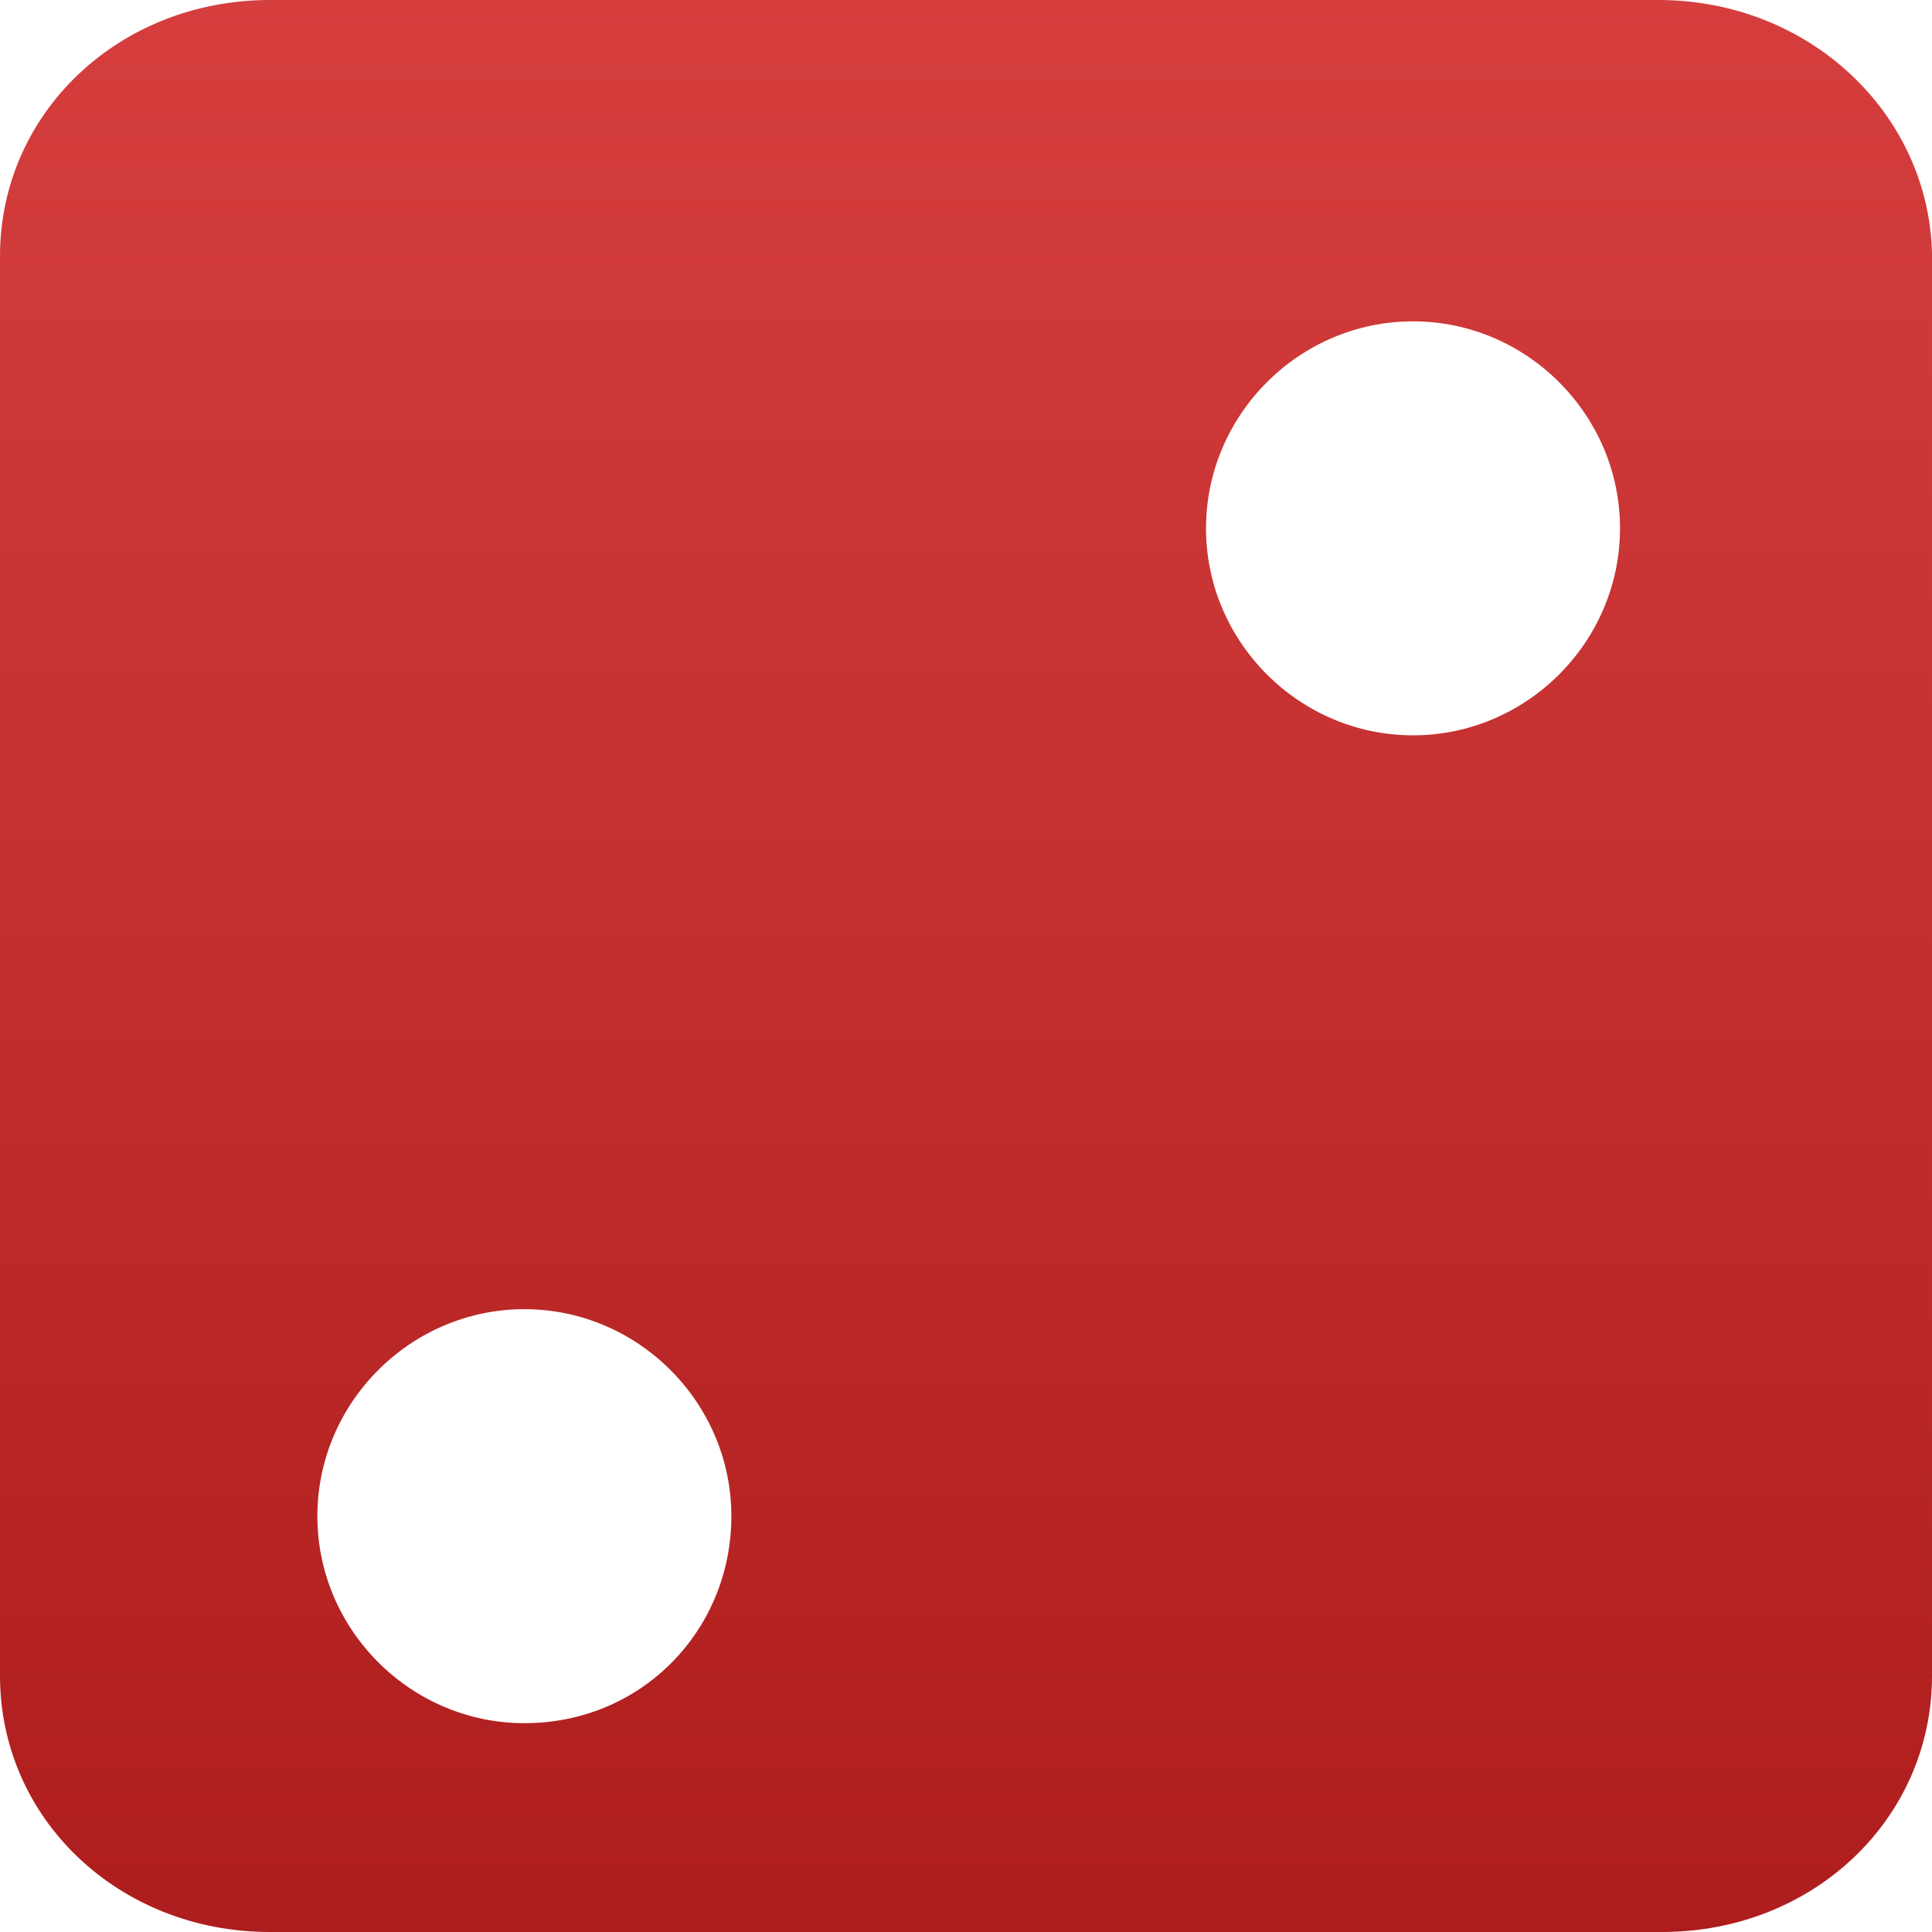 <svg xmlns="http://www.w3.org/2000/svg" width="56" height="56"><defs><linearGradient id="a" x1="50%" x2="50%" y1="0%" y2="100%"><stop offset="0%" stop-color="#D63E3E"/><stop offset="100%" stop-color="#AE1D1D"/></linearGradient></defs><path fill="url(#a)" d="M1038.066 912h-40.247c-4.37 0-7.819 3.275-7.819 7.423v41.154c0 4.148 3.45 7.423 7.82 7.423h40.36c4.37 0 7.82-3.275 7.82-7.423v-41.263c-.115-4.04-3.565-7.314-7.934-7.314zm-32.867 49.947c-3.294 0-6-2.706-6-6 0-3.295 2.706-6 6-6s6 2.705 6 6c0 3.294-2.588 6-6 6zm25.758-28.633c-3.294 0-6-2.706-6-6s2.706-6 6-6 6 2.706 6 6-2.706 6-6 6z" transform="translate(-990 -912)"/></svg>